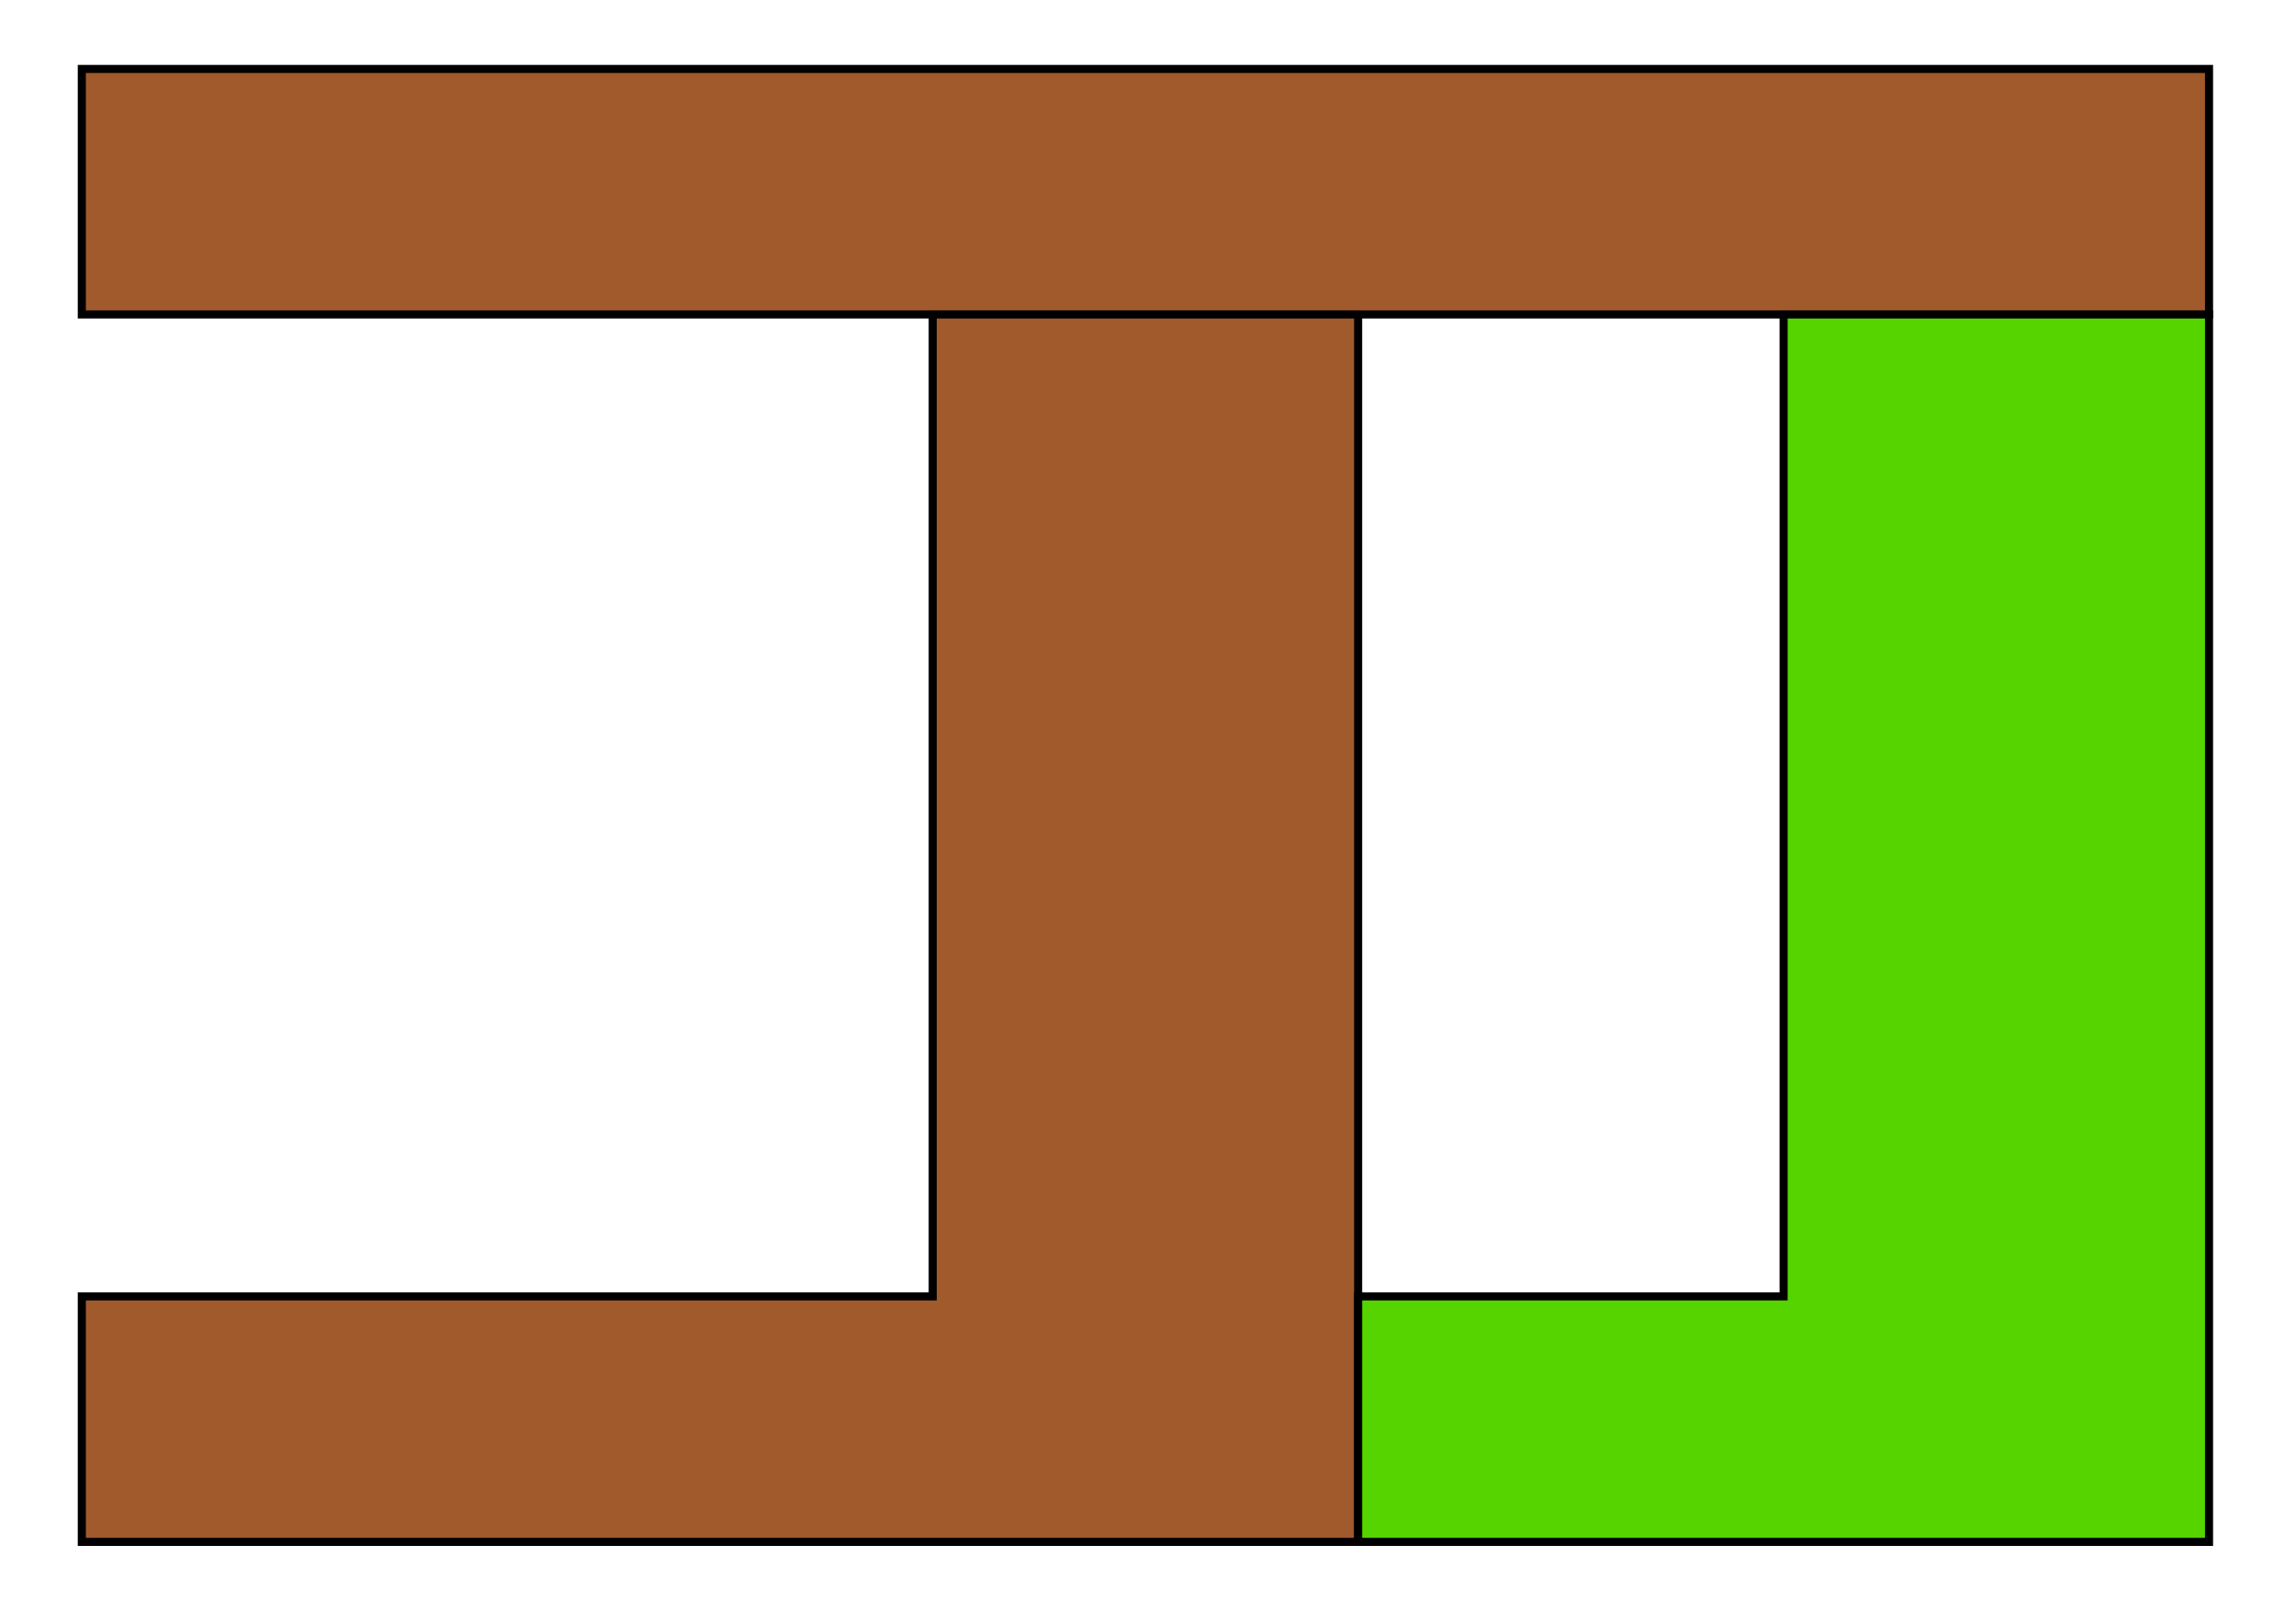 <?xml version="1.0" encoding="UTF-8" standalone="no"?>
<!-- Created with Inkscape (http://www.inkscape.org/) -->

<svg
   xmlns:dc="http://purl.org/dc/elements/1.1/"
   xmlns:cc="http://creativecommons.org/ns#"
   xmlns:rdf="http://www.w3.org/1999/02/22-rdf-syntax-ns#"
   xmlns:svg="http://www.w3.org/2000/svg"
   xmlns="http://www.w3.org/2000/svg"
   xmlns:sodipodi="http://sodipodi.sourceforge.net/DTD/sodipodi-0.dtd"
   xmlns:inkscape="http://www.inkscape.org/namespaces/inkscape"
   width="297mm"
   height="210mm"
   viewBox="0 0 297 210"
   version="1.1"
   id="svg53"
   inkscape:version="0.92.3 (unknown)"
   sodipodi:docname="logo.svg">
  <defs
     id="defs47" />
  <sodipodi:namedview
     id="base"
     pagecolor="#ffffff"
     bordercolor="#666666"
     borderopacity="1.0"
     inkscape:pageopacity="0.0"
     inkscape:pageshadow="2"
     inkscape:zoom="0.7"
     inkscape:cx="527.42565"
     inkscape:cy="507.84237"
     inkscape:document-units="mm"
     inkscape:current-layer="layer1"
     showgrid="true"
     inkscape:measure-start="0,0"
     inkscape:measure-end="0,0"
     inkscape:window-width="1366"
     inkscape:window-height="705"
     inkscape:window-x="0"
     inkscape:window-y="30"
     inkscape:window-maximized="1">
    <inkscape:grid
       type="xygrid"
       id="grid61" />
  </sodipodi:namedview>
  <g
     inkscape:label="Capa 1"
     inkscape:groupmode="layer"
     id="layer1"
     transform="translate(0,-87)">
    <path
       style="fill:#a05a2c;stroke:#000000;stroke-width:1.045px;stroke-linecap:butt;stroke-linejoin:miter;stroke-opacity:1"
       d="M 10.583,95.917 V 127.667 H 285.75 V 95.917 Z"
       id="path3766"
       inkscape:connector-curvature="0" />
    <path
       style="fill:#a05a2c;stroke:#000000;stroke-width:1.045px;stroke-linecap:butt;stroke-linejoin:miter;stroke-opacity:1"
       d="m 120.65,127.667 v 127 H 10.583 v 31.75 H 175.683 V 127.667 Z"
       id="path3768"
       inkscape:connector-curvature="0" />
    <path
       style="fill:#55d400;stroke:#000000;stroke-width:1.045px;stroke-linecap:butt;stroke-linejoin:miter;stroke-opacity:1"
       d="m 230.717,127.667 v 127 h -55.033 v 31.75 H 285.75 V 127.667 Z"
       id="path3772"
       inkscape:connector-curvature="0" />
  </g>
</svg>
